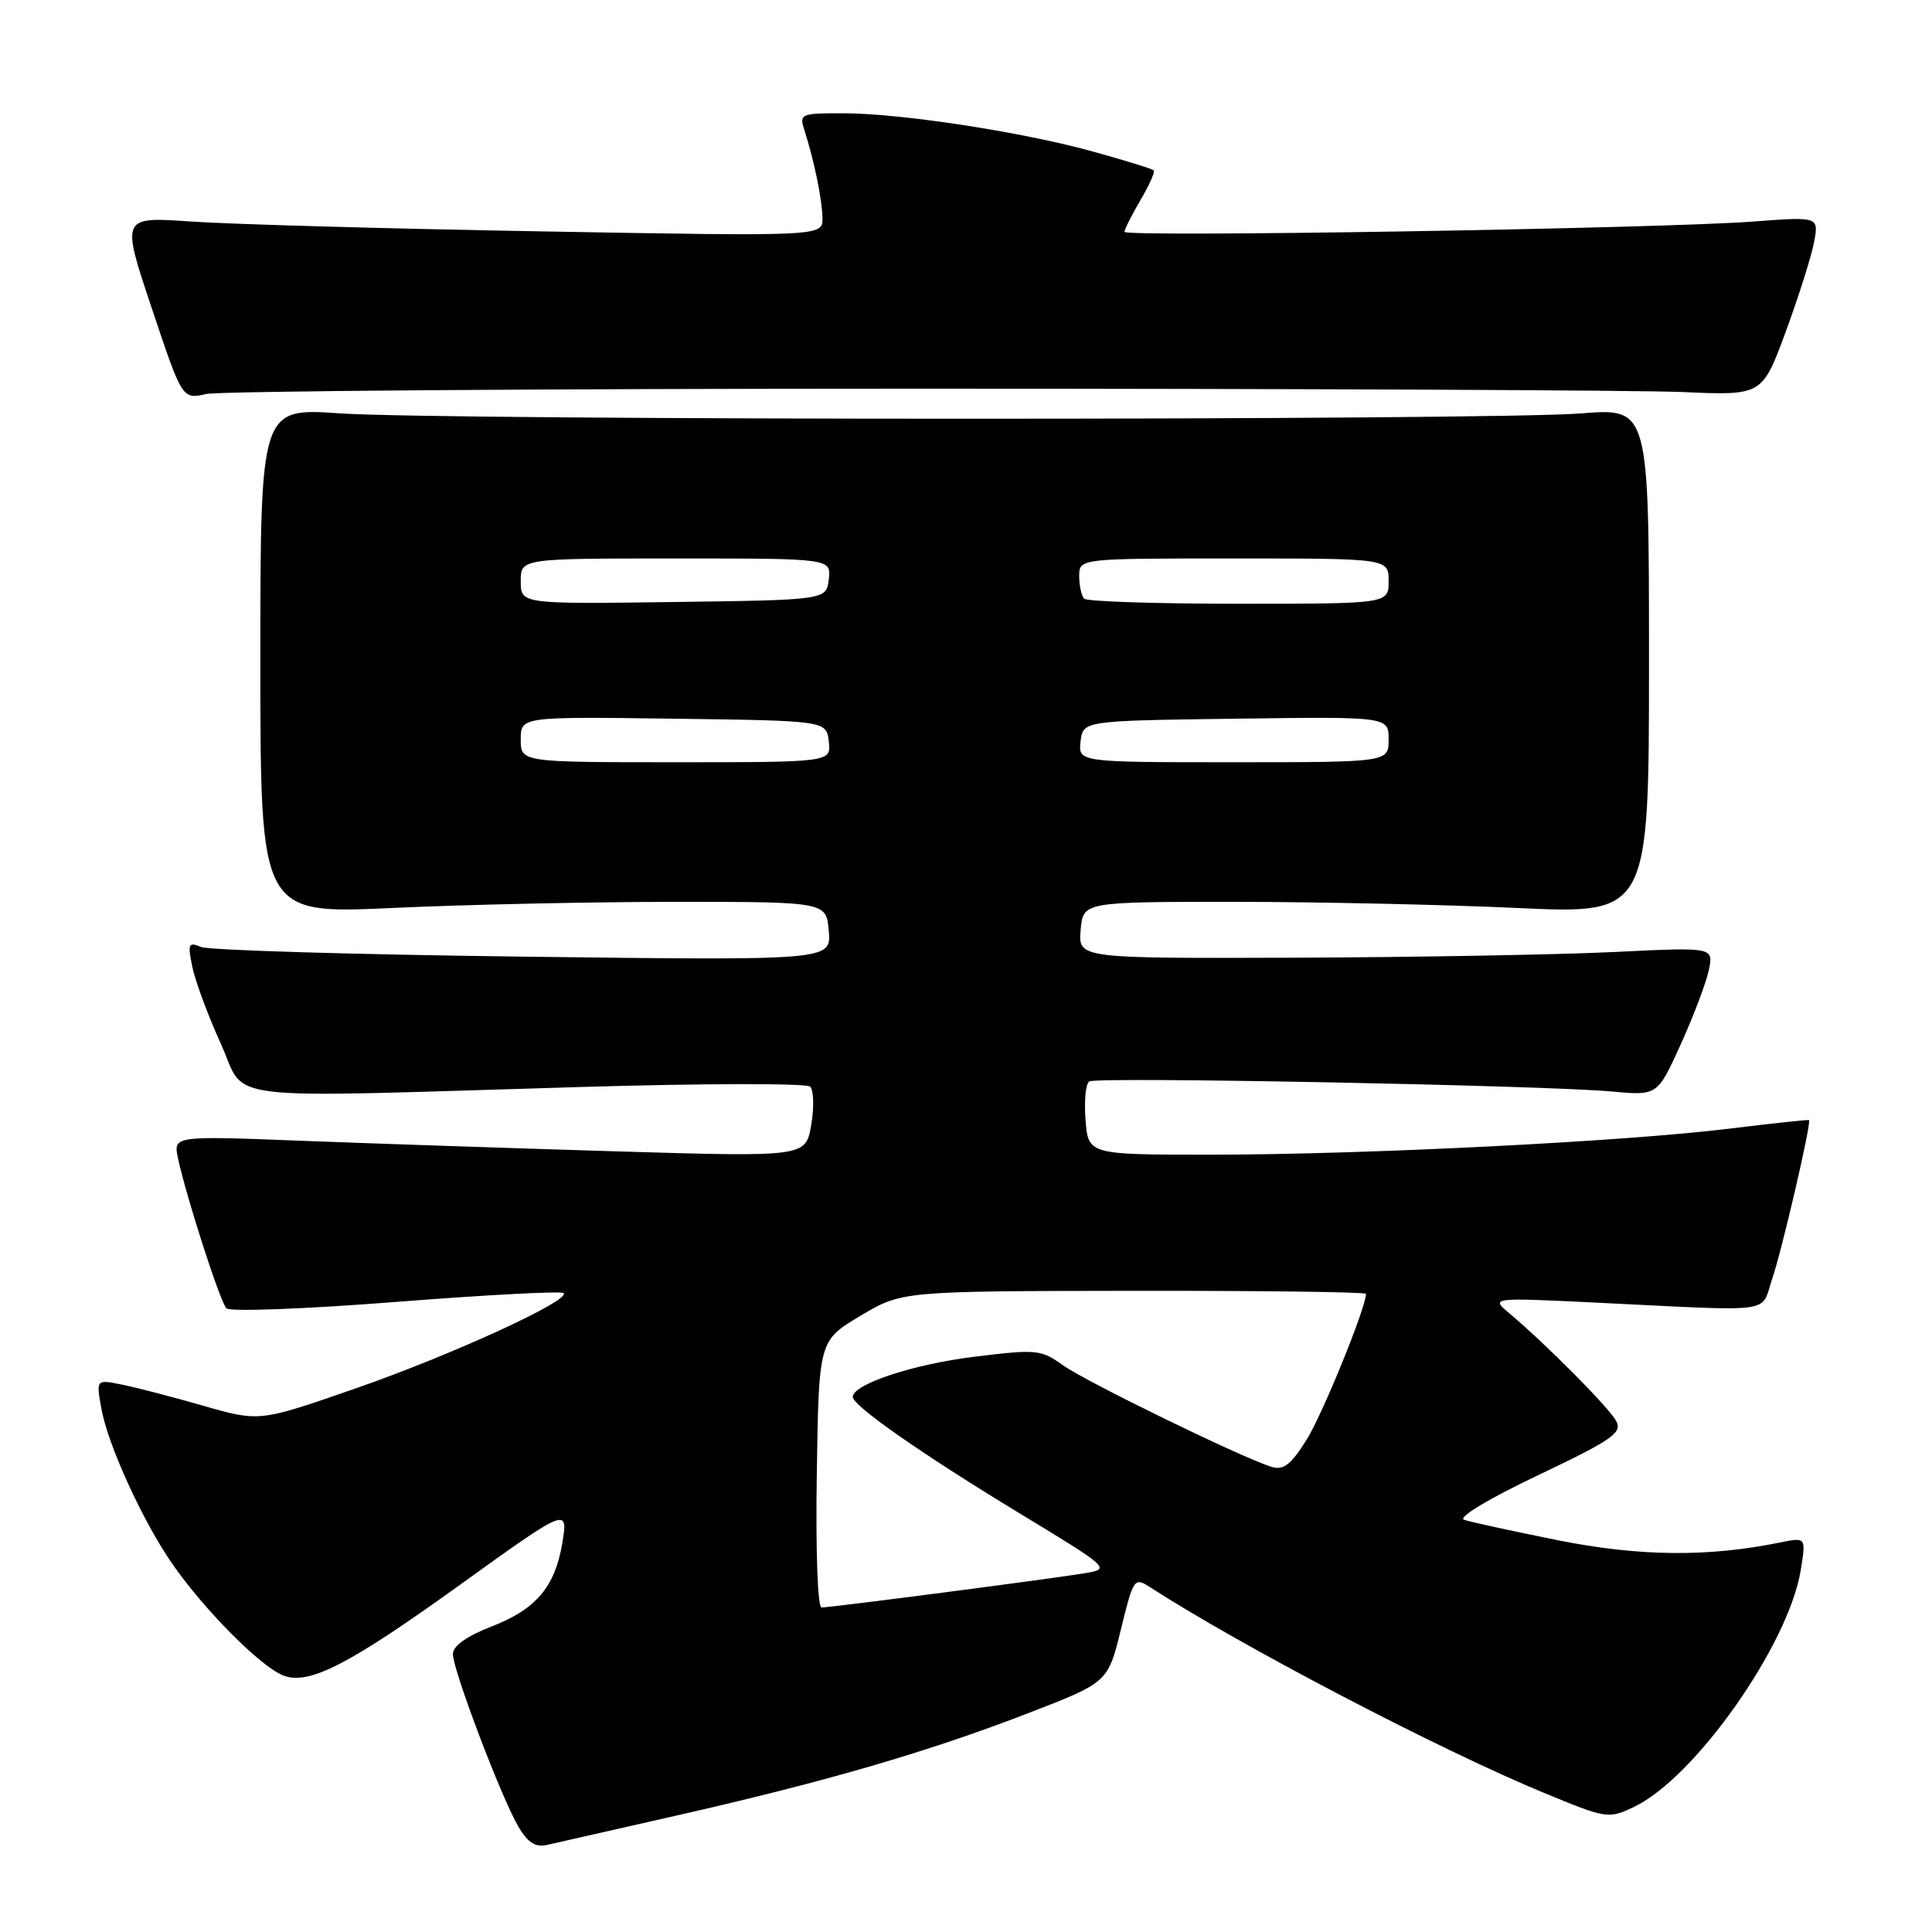 <?xml version="1.0" encoding="UTF-8" standalone="no"?>
<!DOCTYPE svg PUBLIC "-//W3C//DTD SVG 1.1//EN" "http://www.w3.org/Graphics/SVG/1.1/DTD/svg11.dtd" >
<svg xmlns="http://www.w3.org/2000/svg" xmlns:xlink="http://www.w3.org/1999/xlink" version="1.1" viewBox="0 0 256 256">
 <g >
 <path fill="currentColor"
d=" M 89.68 240.56 C 109.30 236.11 122.92 232.15 136.15 227.04 C 146.80 222.93 146.80 222.93 148.52 215.93 C 150.18 209.14 150.30 208.97 152.37 210.30 C 164.41 218.09 190.61 231.78 204.48 237.52 C 212.89 241.00 213.12 241.04 216.52 239.42 C 224.58 235.60 237.03 217.90 238.61 208.03 C 239.31 203.69 239.31 203.69 235.90 204.38 C 226.31 206.34 217.24 206.25 206.43 204.09 C 200.42 202.88 194.82 201.67 194.00 201.38 C 193.12 201.07 197.20 198.62 203.81 195.47 C 213.69 190.76 214.99 189.85 214.15 188.29 C 213.21 186.52 204.87 178.12 200.00 174.02 C 197.50 171.92 197.50 171.92 212.00 172.63 C 235.57 173.78 233.27 174.09 234.81 169.50 C 236.18 165.43 240.06 148.68 239.70 148.42 C 239.59 148.34 234.78 148.86 229.00 149.57 C 215.12 151.27 180.60 153.00 160.40 153.00 C 144.20 153.00 144.20 153.00 143.84 148.41 C 143.64 145.89 143.86 143.58 144.34 143.29 C 145.36 142.66 204.71 143.81 213.56 144.63 C 219.62 145.19 219.62 145.19 222.72 138.35 C 224.43 134.58 226.10 130.15 226.44 128.50 C 227.05 125.50 227.05 125.50 213.78 126.15 C 206.47 126.50 187.54 126.84 171.69 126.90 C 142.88 127.00 142.88 127.00 143.19 123.25 C 143.50 119.50 143.50 119.50 163.50 119.50 C 174.50 119.50 191.38 119.87 201.00 120.31 C 218.50 121.13 218.50 121.13 218.50 87.59 C 218.50 54.06 218.50 54.06 209.50 54.78 C 197.75 55.72 58.63 55.72 45.00 54.77 C 34.50 54.05 34.50 54.05 34.50 87.59 C 34.50 121.12 34.50 121.12 52.00 120.31 C 61.62 119.86 78.50 119.50 89.50 119.50 C 109.50 119.50 109.50 119.50 109.82 123.38 C 110.14 127.27 110.14 127.27 69.32 126.76 C 46.87 126.48 27.66 125.91 26.64 125.48 C 24.97 124.78 24.85 125.05 25.48 128.10 C 25.86 129.97 27.55 134.54 29.24 138.25 C 32.80 146.10 27.72 145.49 77.00 144.03 C 93.22 143.55 106.88 143.53 107.35 143.98 C 107.82 144.44 107.89 146.72 107.49 149.06 C 106.77 153.31 106.77 153.31 81.64 152.56 C 67.81 152.14 48.95 151.51 39.72 151.15 C 22.95 150.50 22.95 150.50 23.59 153.50 C 24.69 158.63 29.15 172.46 30.00 173.36 C 30.45 173.83 40.51 173.45 52.48 172.51 C 64.40 171.58 74.39 171.05 74.68 171.34 C 75.65 172.31 59.66 179.63 46.93 184.04 C 34.37 188.40 34.37 188.40 26.93 186.27 C 22.85 185.09 17.98 183.83 16.12 183.46 C 12.74 182.78 12.74 182.78 13.43 186.64 C 14.29 191.45 18.92 201.59 22.84 207.23 C 27.08 213.34 34.59 220.90 37.56 222.02 C 40.94 223.31 46.20 220.61 60.93 210.01 C 75.29 199.68 75.32 199.66 74.48 204.62 C 73.51 210.29 70.99 213.25 65.18 215.50 C 61.85 216.79 60.02 218.09 60.01 219.16 C 60.00 221.26 66.45 238.26 68.71 242.08 C 69.92 244.14 70.97 244.81 72.45 244.47 C 73.58 244.21 81.33 242.45 89.68 240.56 Z  M 121.50 51.50 C 171.55 51.50 217.22 51.70 223.00 51.95 C 233.50 52.41 233.50 52.41 236.62 43.95 C 238.33 39.30 240.02 33.97 240.37 32.10 C 241.01 28.70 241.01 28.70 232.25 29.36 C 219.87 30.29 149.00 31.45 149.00 30.72 C 149.00 30.39 149.96 28.49 151.12 26.51 C 152.29 24.53 153.08 22.76 152.87 22.57 C 152.67 22.37 149.11 21.27 144.96 20.12 C 135.58 17.50 119.38 15.01 111.68 15.01 C 106.10 15.00 105.89 15.09 106.59 17.25 C 107.90 21.36 108.95 26.47 108.98 28.91 C 109.00 31.32 109.00 31.32 71.75 30.66 C 51.26 30.30 30.35 29.71 25.27 29.35 C 16.05 28.71 16.05 28.71 20.10 40.81 C 24.15 52.92 24.15 52.92 27.32 52.21 C 29.07 51.82 71.45 51.50 121.50 51.50 Z  M 108.23 195.32 C 108.50 177.64 108.50 177.64 114.00 174.36 C 119.50 171.08 119.50 171.08 150.25 171.04 C 167.16 171.02 181.00 171.20 181.00 171.44 C 181.00 173.26 175.27 187.33 173.15 190.74 C 171.07 194.07 170.08 194.85 168.50 194.37 C 164.71 193.23 144.01 183.14 140.89 180.93 C 137.93 178.81 137.36 178.76 129.08 179.78 C 120.99 180.77 113.00 183.42 113.00 185.10 C 113.00 186.28 122.22 192.71 135.16 200.56 C 147.00 207.74 147.16 207.88 143.86 208.44 C 139.76 209.14 110.12 213.00 108.86 213.00 C 108.34 213.00 108.07 205.43 108.23 195.32 Z  M 69.00 97.98 C 69.00 94.96 69.00 94.96 89.25 95.23 C 109.50 95.50 109.50 95.50 109.82 98.25 C 110.13 101.00 110.13 101.00 89.57 101.00 C 69.00 101.00 69.00 101.00 69.00 97.98 Z  M 143.18 98.25 C 143.50 95.50 143.50 95.50 163.75 95.23 C 184.00 94.96 184.00 94.96 184.00 97.98 C 184.00 101.00 184.00 101.00 163.43 101.00 C 142.87 101.00 142.87 101.00 143.18 98.25 Z  M 69.00 77.02 C 69.00 74.00 69.00 74.00 89.57 74.00 C 110.13 74.00 110.13 74.00 109.82 76.75 C 109.50 79.50 109.50 79.50 89.25 79.77 C 69.00 80.04 69.00 80.04 69.00 77.02 Z  M 143.67 79.33 C 143.30 78.97 143.00 77.62 143.00 76.33 C 143.00 74.00 143.00 74.00 163.50 74.00 C 184.00 74.00 184.00 74.00 184.00 77.00 C 184.00 80.00 184.00 80.00 164.17 80.00 C 153.26 80.00 144.03 79.70 143.67 79.33 Z "/>
</g>
</svg>